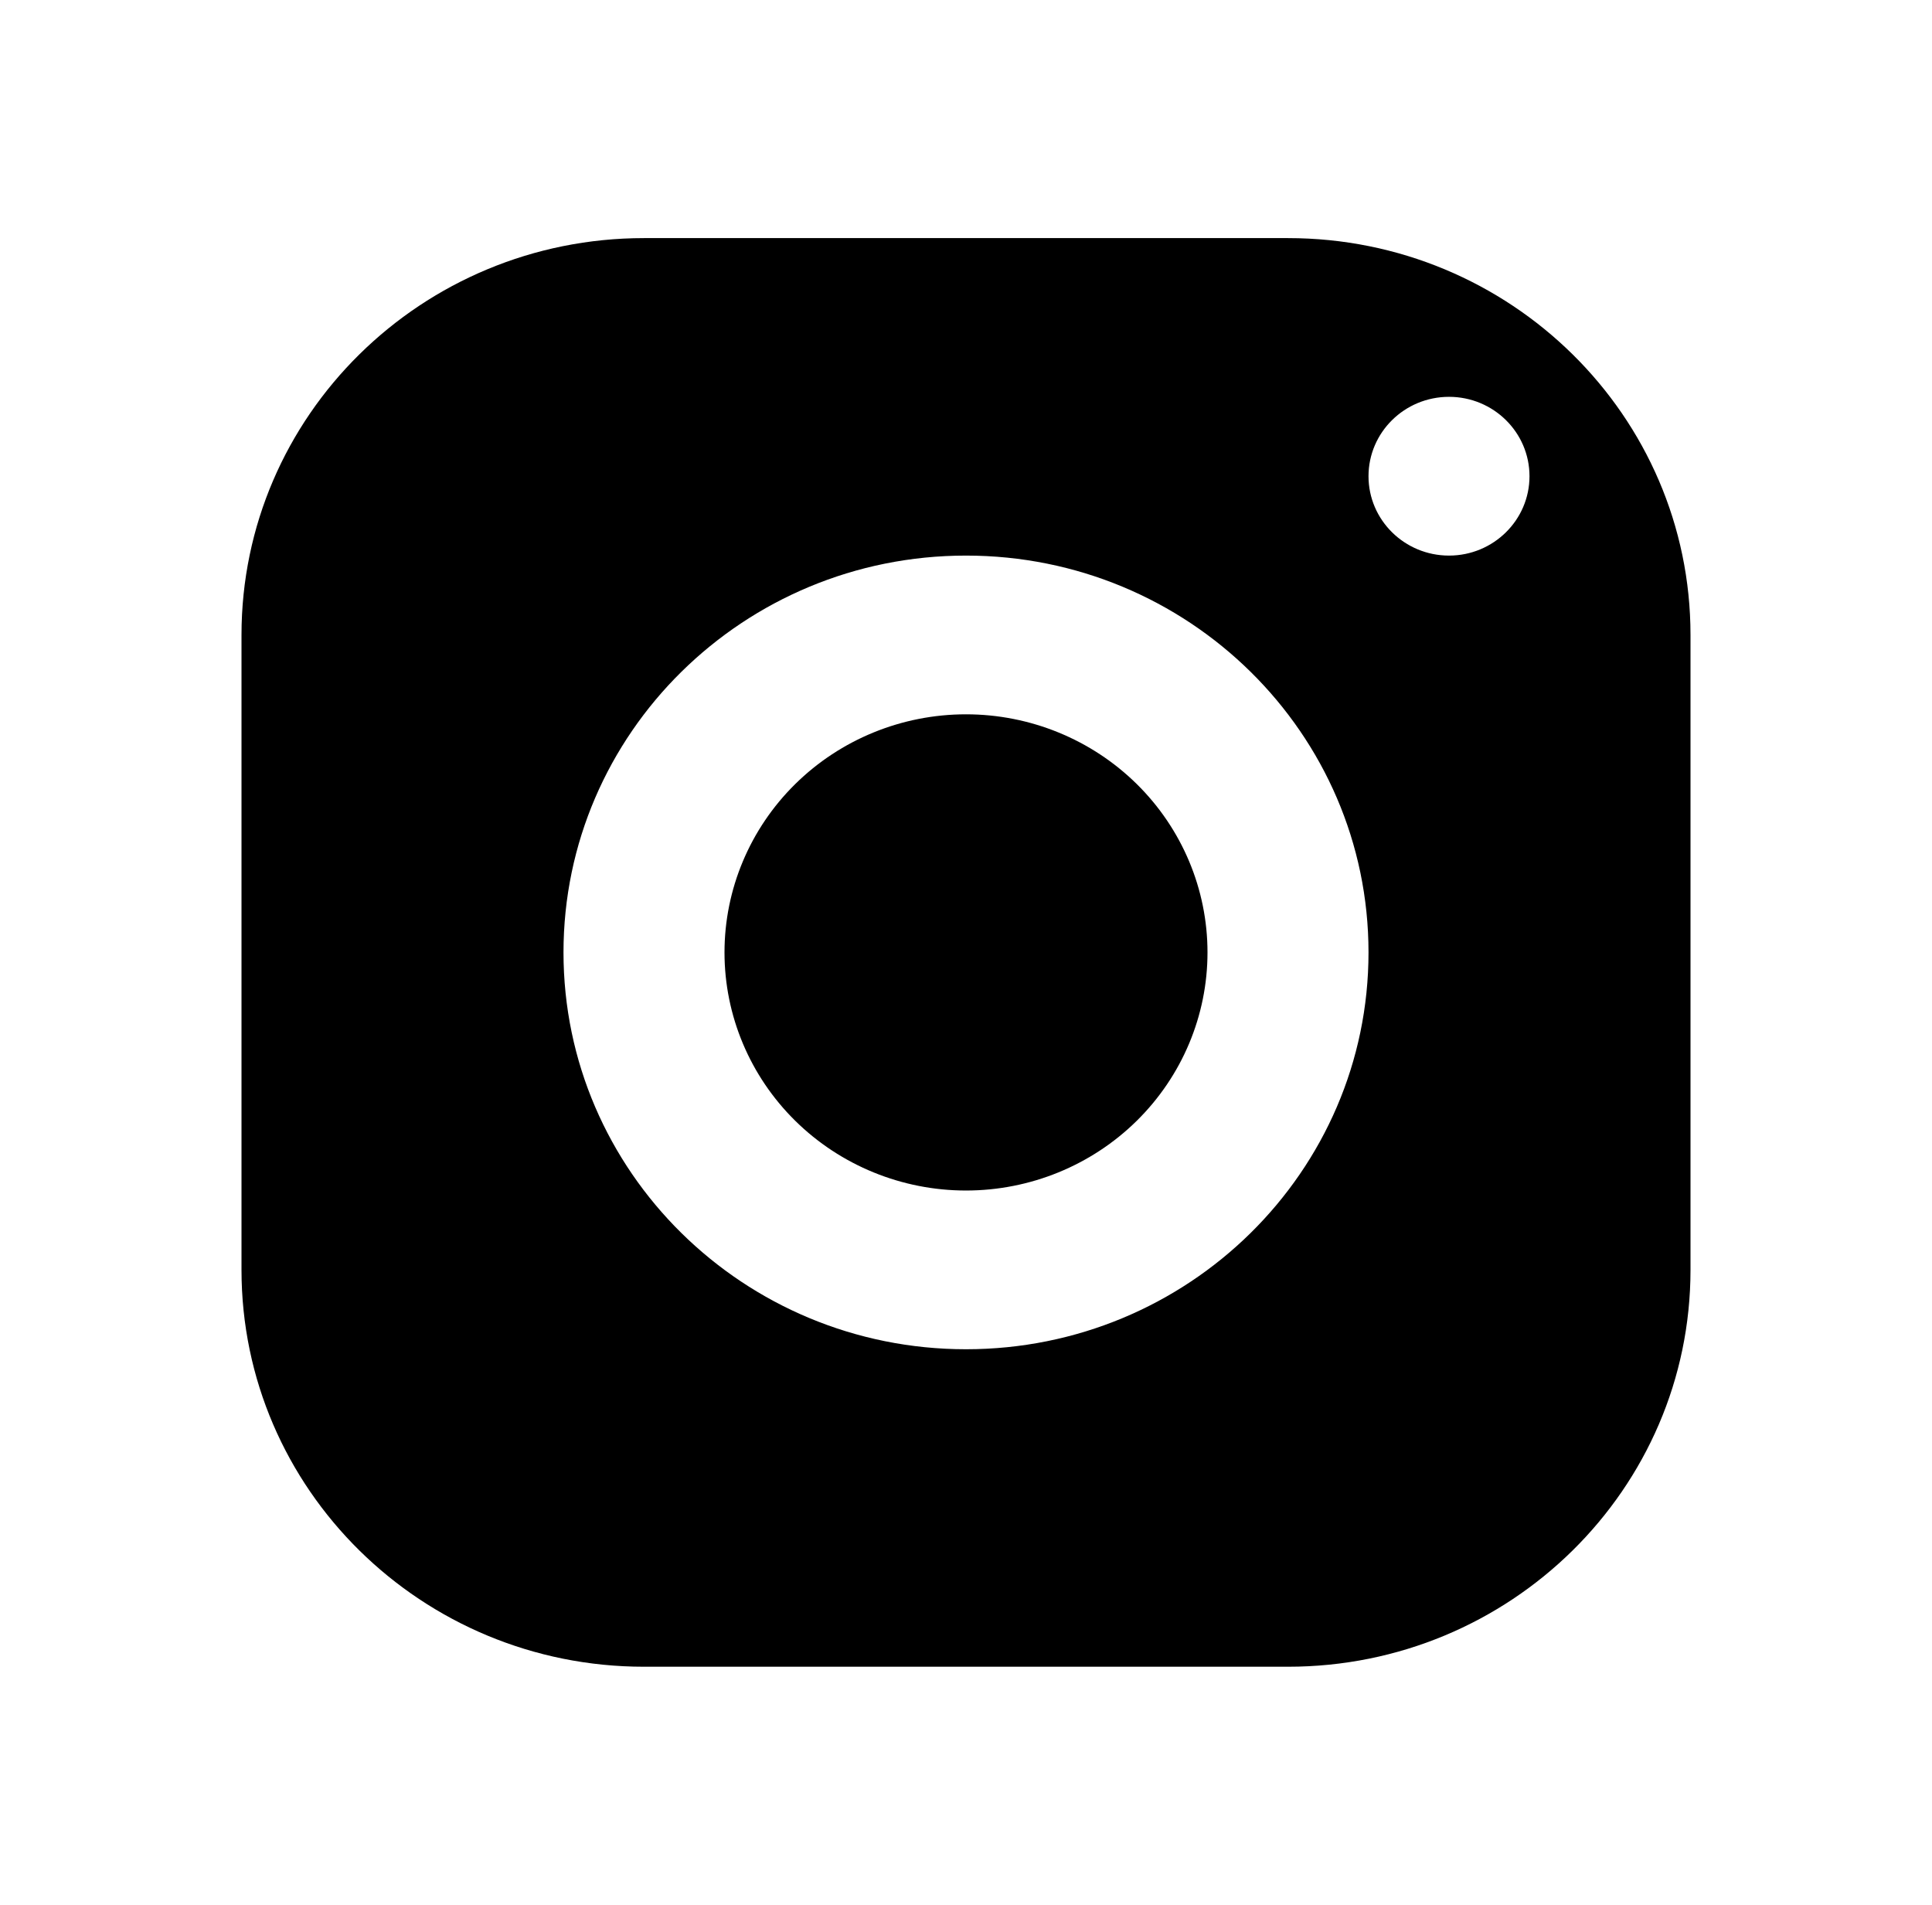 <svg width="71" height="70" viewBox="0 0 71 70" fill="none" xmlns="http://www.w3.org/2000/svg">
    <path d="M23.667 8.75C15.499 8.75 8.875 15.28 8.875 23.333V46.667C8.875 54.72 15.499 61.25 23.667 61.25H47.333C55.501 61.25 62.125 54.72 62.125 46.667V23.333C62.125 15.28 55.501 8.75 47.333 8.75H23.667ZM53.25 14.583C54.883 14.583 56.208 15.89 56.208 17.5C56.208 19.11 54.883 20.417 53.25 20.417C51.617 20.417 50.292 19.11 50.292 17.5C50.292 15.89 51.617 14.583 53.25 14.583ZM35.5 20.417C43.668 20.417 50.292 26.947 50.292 35C50.292 43.053 43.668 49.583 35.5 49.583C27.332 49.583 20.708 43.053 20.708 35C20.708 26.947 27.332 20.417 35.5 20.417ZM35.5 26.25C33.146 26.25 30.889 27.172 29.224 28.813C27.56 30.454 26.625 32.679 26.625 35C26.625 37.321 27.56 39.546 29.224 41.187C30.889 42.828 33.146 43.75 35.5 43.75C37.854 43.75 40.111 42.828 41.776 41.187C43.44 39.546 44.375 37.321 44.375 35C44.375 32.679 43.44 30.454 41.776 28.813C40.111 27.172 37.854 26.25 35.5 26.25Z" fill="black"/>
</svg>
